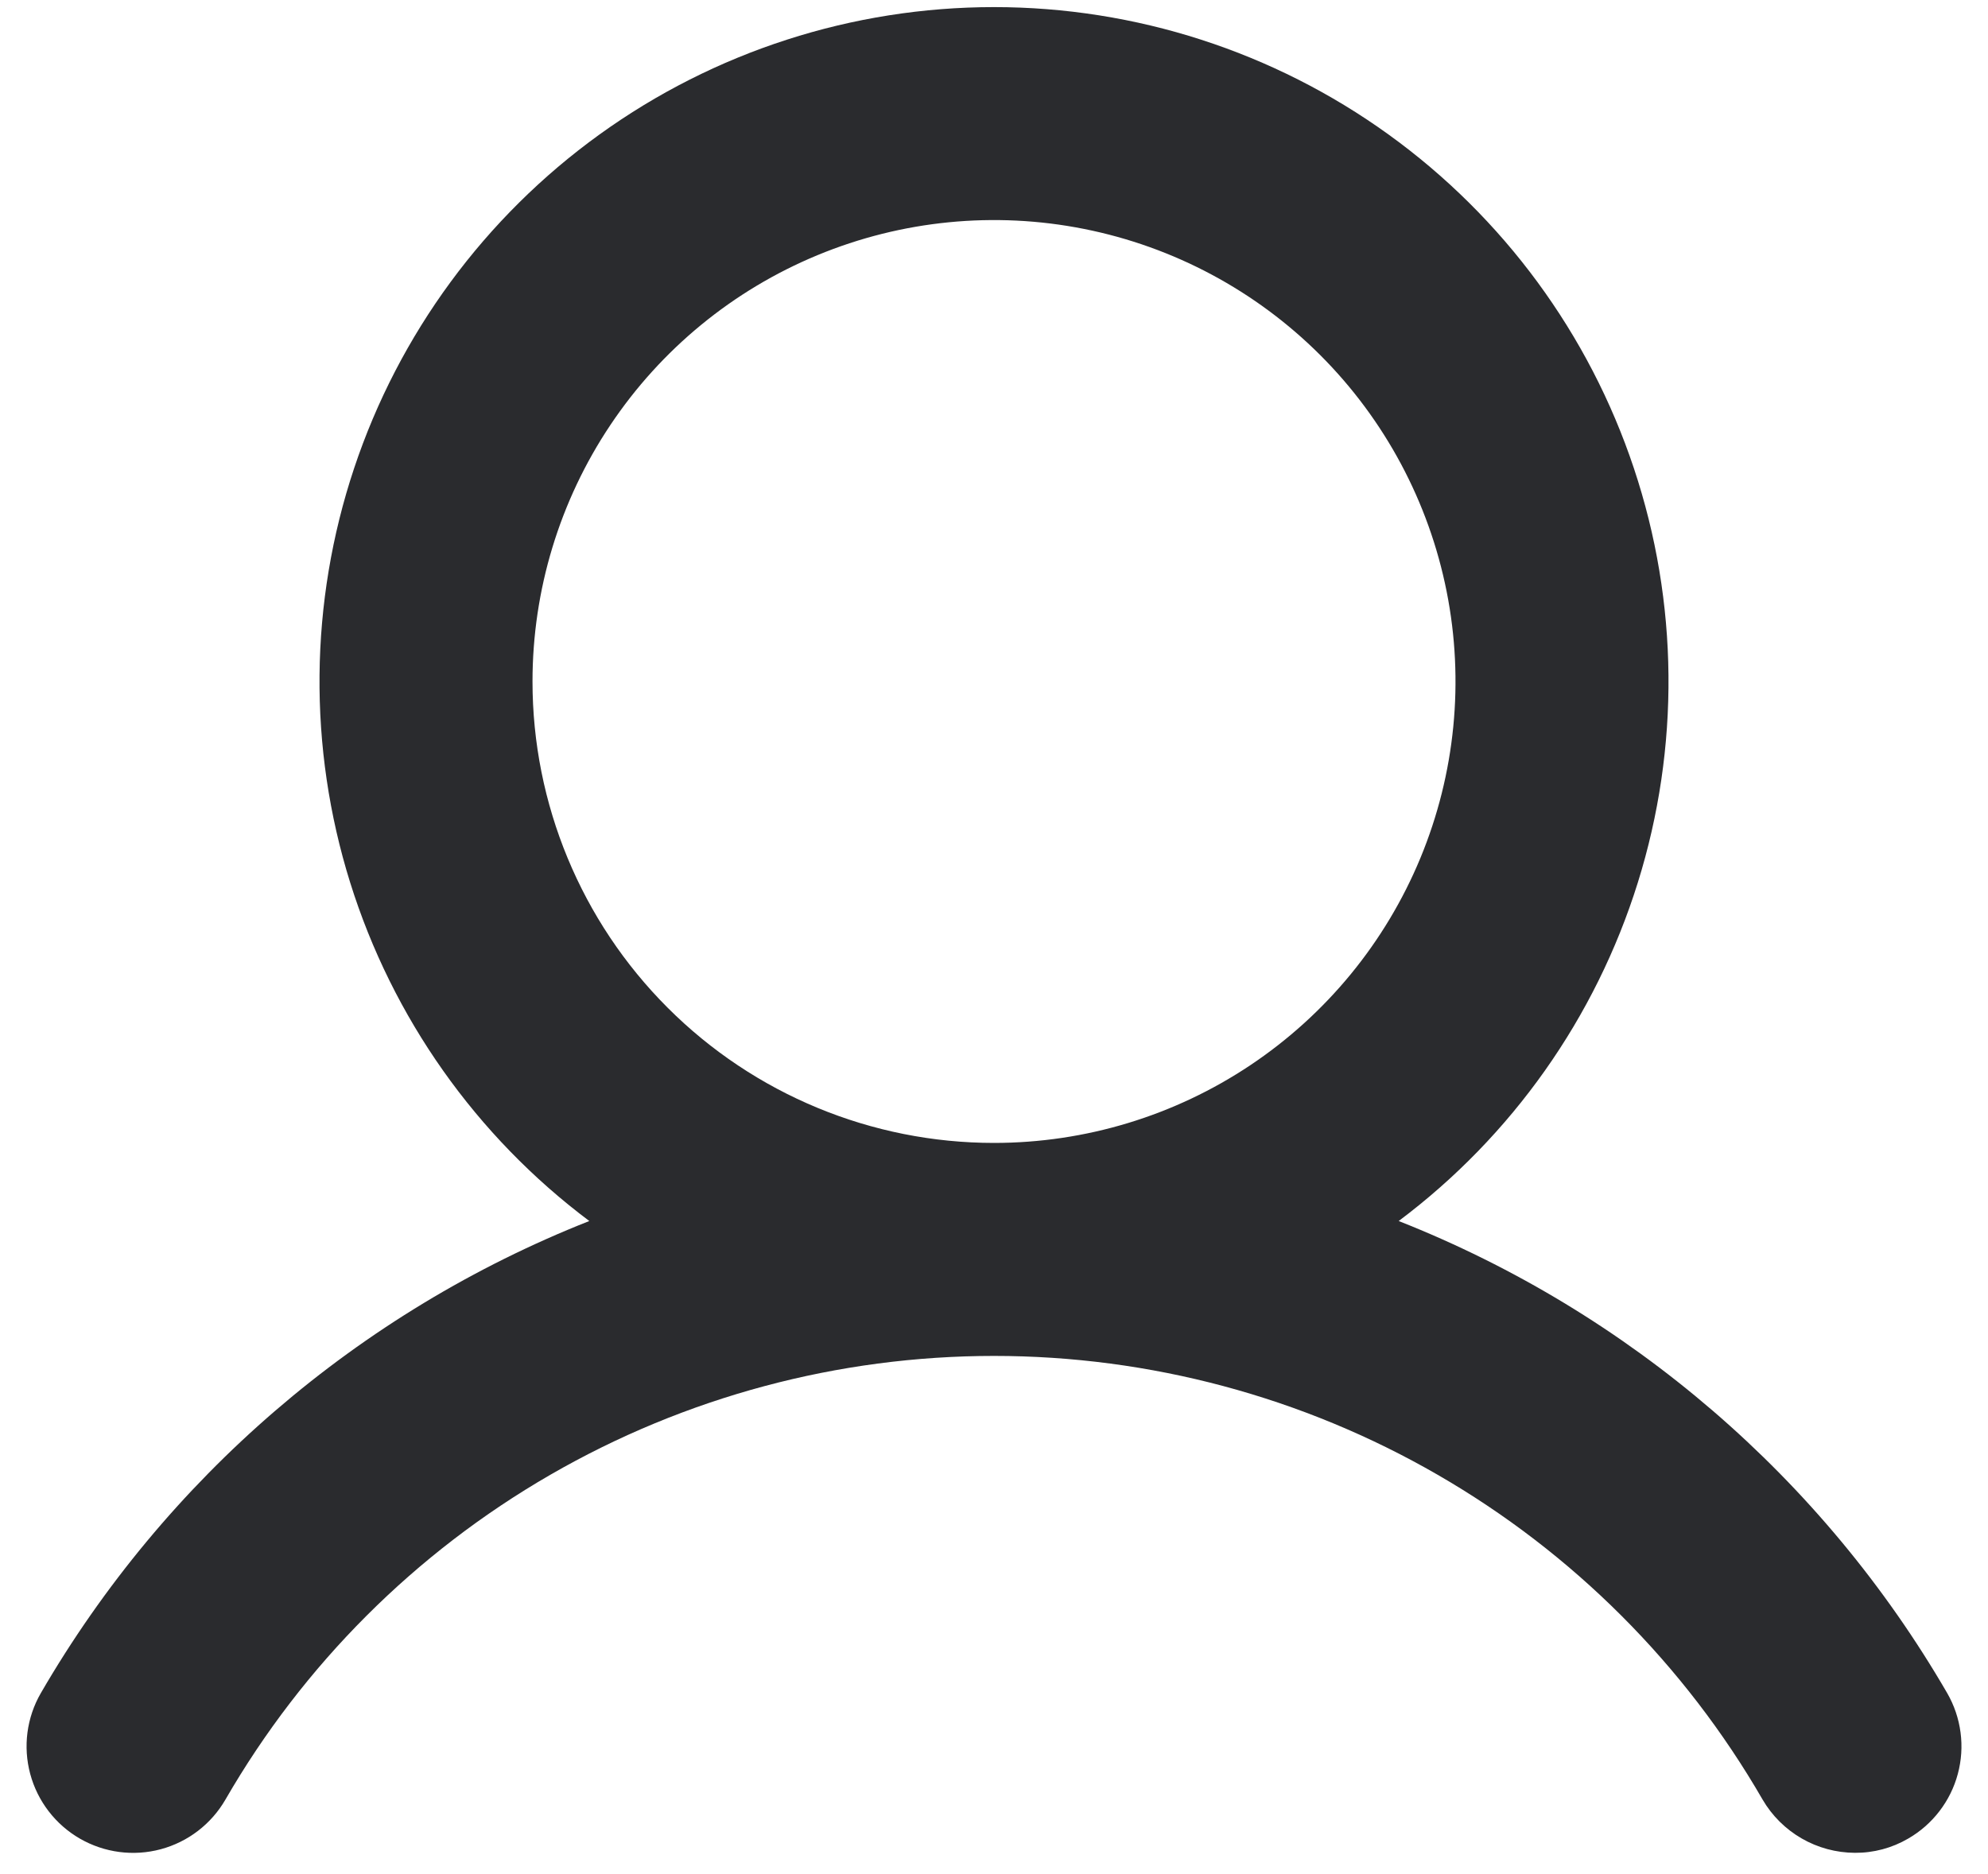 <svg width="70" height="66" viewBox="0 0 70 66" fill="none" xmlns="http://www.w3.org/2000/svg">
<path d="M68.563 59.625C64.18 52.068 57.375 46.21 49.25 43C53.238 40.009 56.184 35.84 57.67 31.081C59.156 26.323 59.108 21.218 57.531 16.49C55.955 11.761 52.931 7.648 48.887 4.733C44.843 1.818 39.985 0.25 35 0.25C30.015 0.25 25.157 1.818 21.113 4.733C17.07 7.648 14.045 11.761 12.469 16.49C10.893 21.218 10.844 26.323 12.33 31.081C13.817 35.84 16.762 40.009 20.75 43C12.625 46.21 5.821 52.068 1.438 59.625C0.94 60.487 0.806 61.511 1.064 62.472C1.322 63.433 1.951 64.253 2.813 64.75C3.675 65.247 4.699 65.382 5.66 65.124C6.621 64.866 7.44 64.237 7.938 63.375C10.681 58.625 14.625 54.68 19.376 51.938C24.126 49.195 29.515 47.751 35 47.751C40.485 47.751 45.874 49.195 50.624 51.938C55.375 54.68 59.32 58.625 62.063 63.375C62.394 63.943 62.869 64.415 63.439 64.744C64.009 65.073 64.655 65.247 65.313 65.25C65.971 65.255 66.619 65.082 67.188 64.75C67.615 64.504 67.989 64.176 68.289 63.785C68.589 63.395 68.81 62.949 68.937 62.472C69.065 61.996 69.098 61.5 69.033 61.011C68.969 60.523 68.809 60.052 68.563 59.625ZM18.75 24C18.75 20.786 19.703 17.644 21.489 14.972C23.274 12.3 25.812 10.217 28.782 8.987C31.751 7.757 35.018 7.435 38.17 8.062C41.323 8.689 44.218 10.237 46.491 12.509C48.763 14.782 50.311 17.678 50.938 20.83C51.565 23.982 51.243 27.249 50.013 30.219C48.783 33.188 46.7 35.726 44.028 37.511C41.356 39.297 38.214 40.25 35 40.25C30.69 40.25 26.557 38.538 23.51 35.49C20.462 32.443 18.75 28.31 18.75 24Z" fill="#2A2B2E"/>
</svg>
